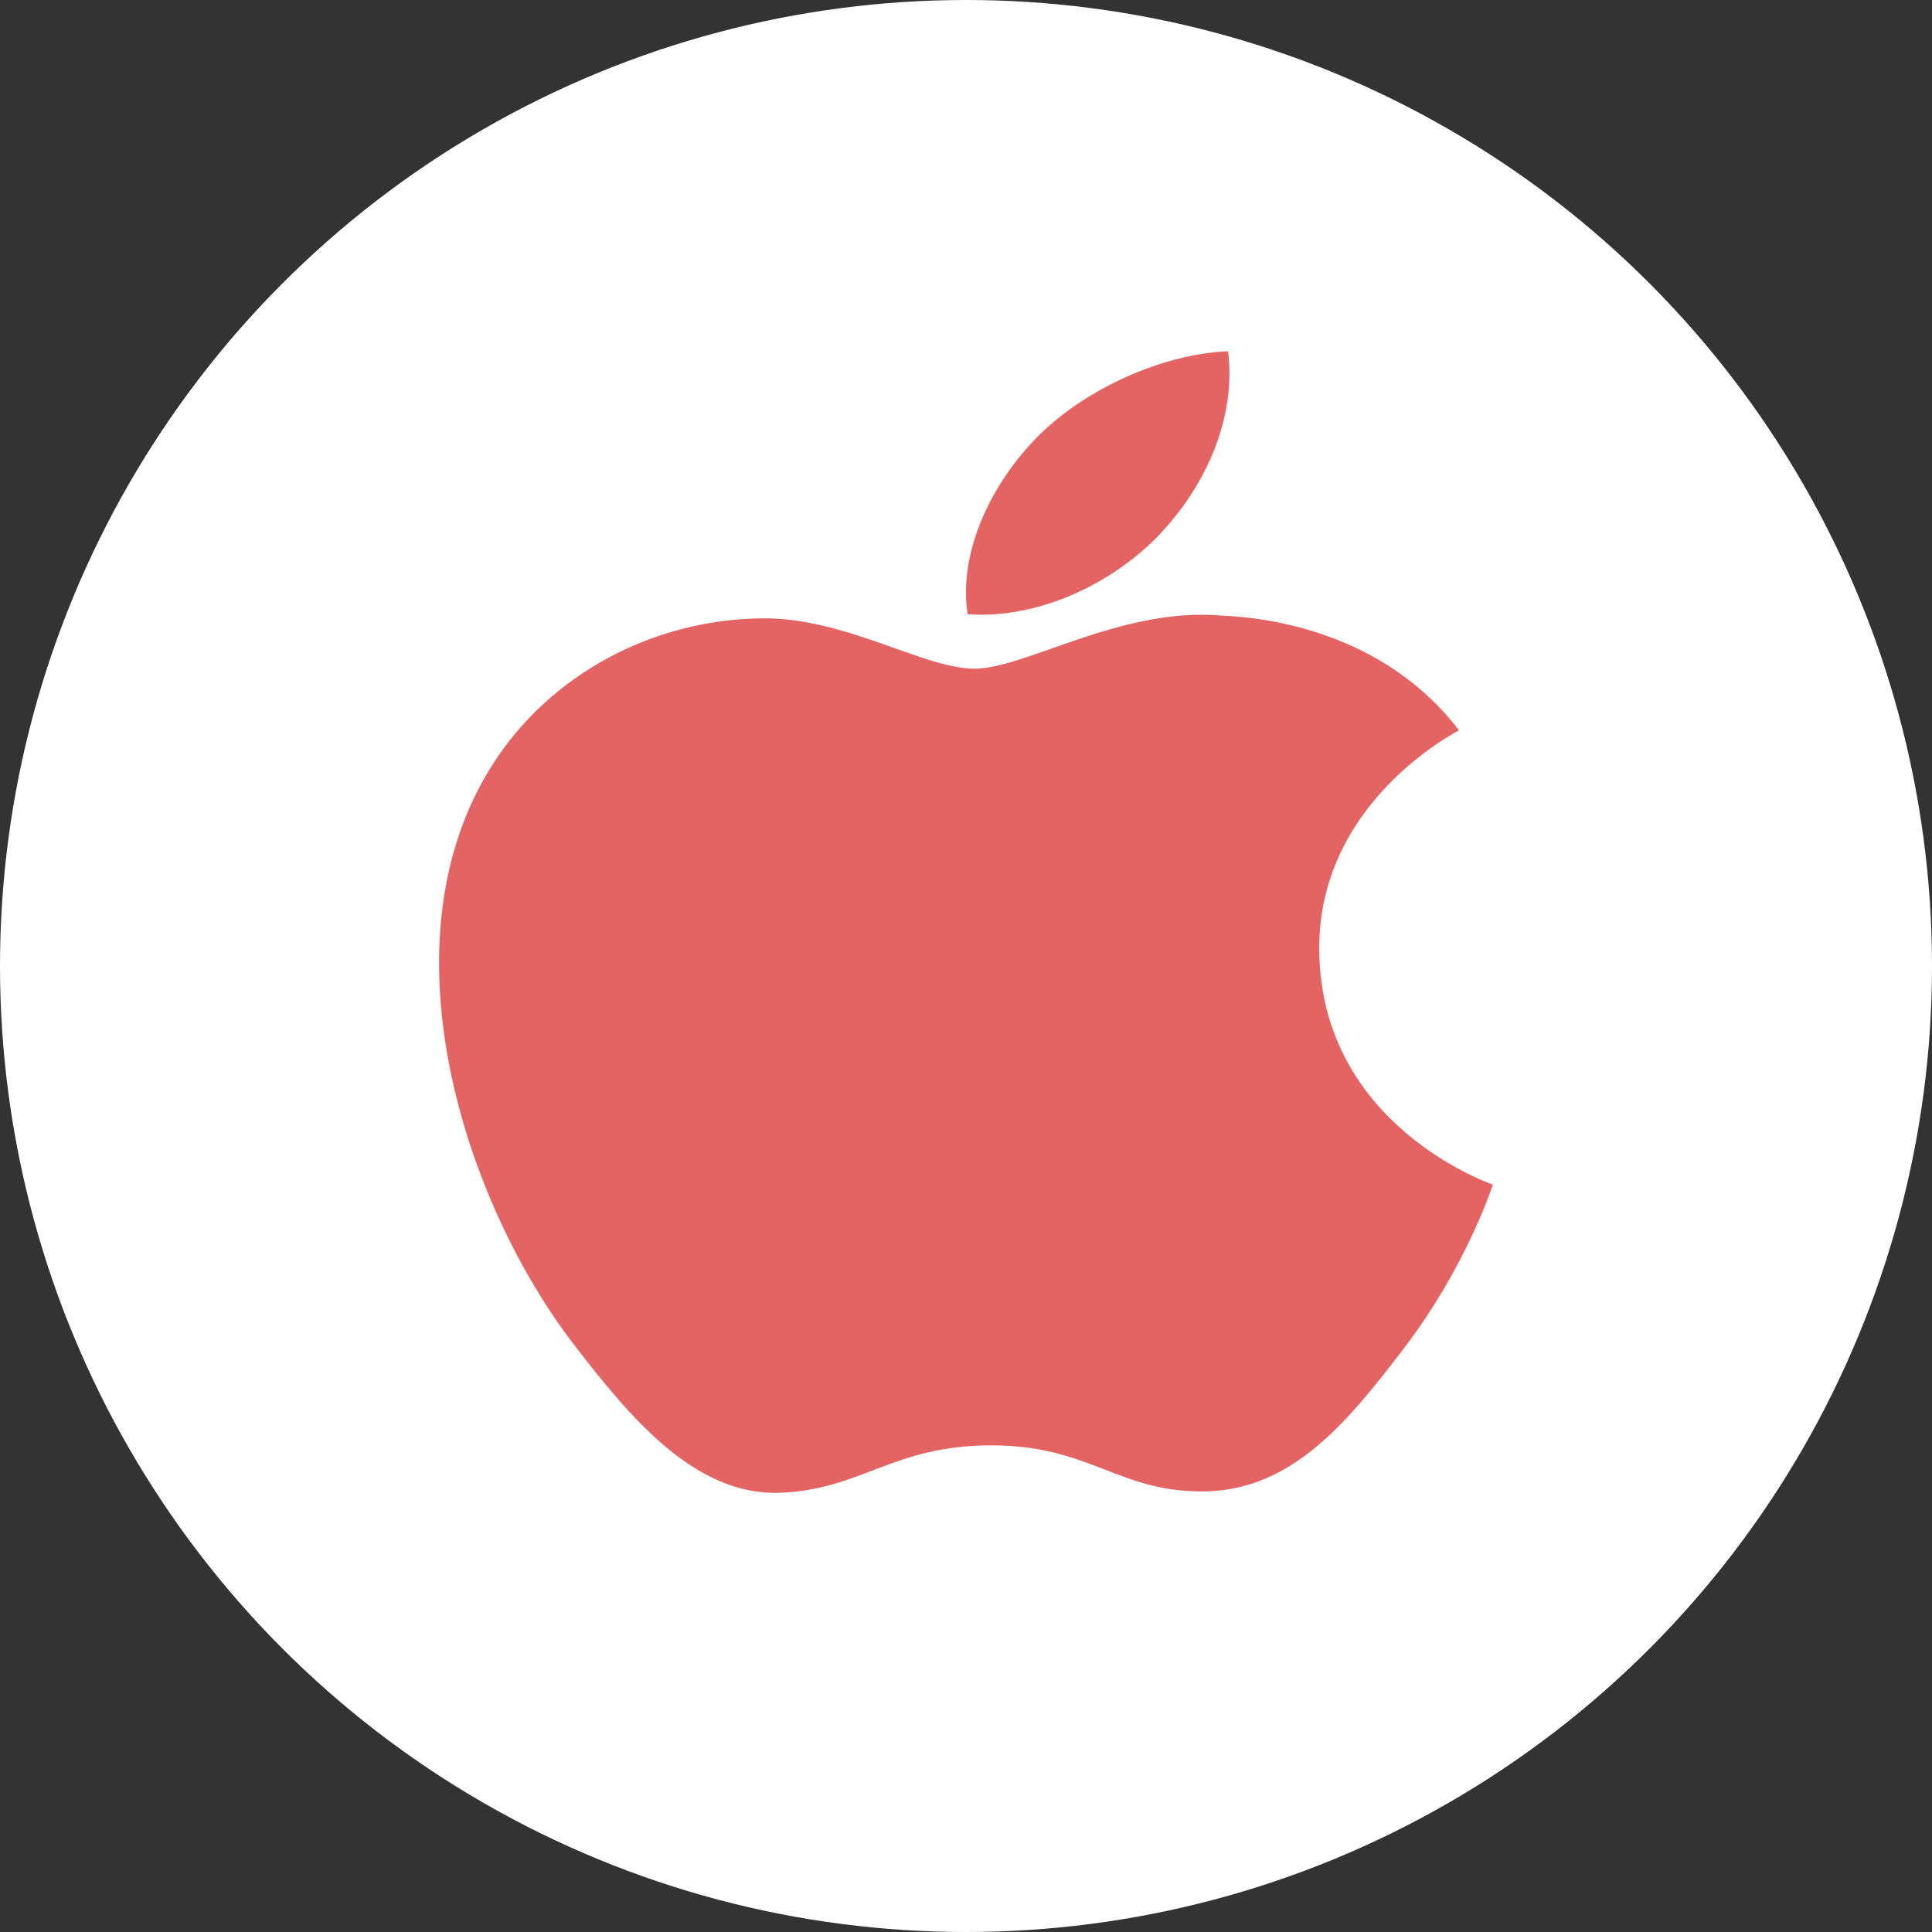 <?xml version="1.0" encoding="UTF-8"?>
<svg width="18px" height="18px" viewBox="0 0 18 18" version="1.1" xmlns="http://www.w3.org/2000/svg" xmlns:xlink="http://www.w3.org/1999/xlink">
    <rect x="0" y="0" width="18" height="18" fill="#333333" stroke="none"/>
    <title>session_list_ic_mac@2x</title>
    <g id="Page-1" stroke="none" stroke-width="1" fill="none" fill-rule="evenodd">
        <g id="会话记录_2" transform="translate(-581, -629)" fill-rule="nonzero">
            <g id="session_list_ic_mac" transform="translate(581, 629)">
                <circle id="椭圆形" fill="#FFFFFF" cx="9" cy="9" r="9"></circle>
                <path d="M12.291,8.857 C12.276,7.491 13.537,6.837 13.593,6.804 C12.884,5.877 11.781,5.751 11.388,5.736 C10.449,5.651 9.556,6.23 9.079,6.23 C8.604,6.23 7.869,5.748 7.09,5.761 C6.066,5.775 5.122,6.293 4.596,7.113 C3.532,8.763 4.323,11.206 5.36,12.544 C5.866,13.199 6.47,13.934 7.263,13.908 C8.026,13.881 8.315,13.466 9.238,13.466 C10.161,13.466 10.421,13.908 11.229,13.895 C12.05,13.881 12.571,13.227 13.074,12.57 C13.655,11.811 13.895,11.075 13.909,11.037 C13.891,11.03 12.307,10.488 12.291,8.857 L12.291,8.857 Z M10.812,4.97 C11.234,4.521 11.519,3.896 11.442,3.273 C10.833,3.295 10.095,3.629 9.658,4.078 C9.266,4.476 8.923,5.113 9.015,5.723 C9.695,5.77 10.388,5.42 10.812,4.971 L10.812,4.97 Z" id="形状" fill="#E46463"></path>
            </g>
        </g>
    </g>
</svg>